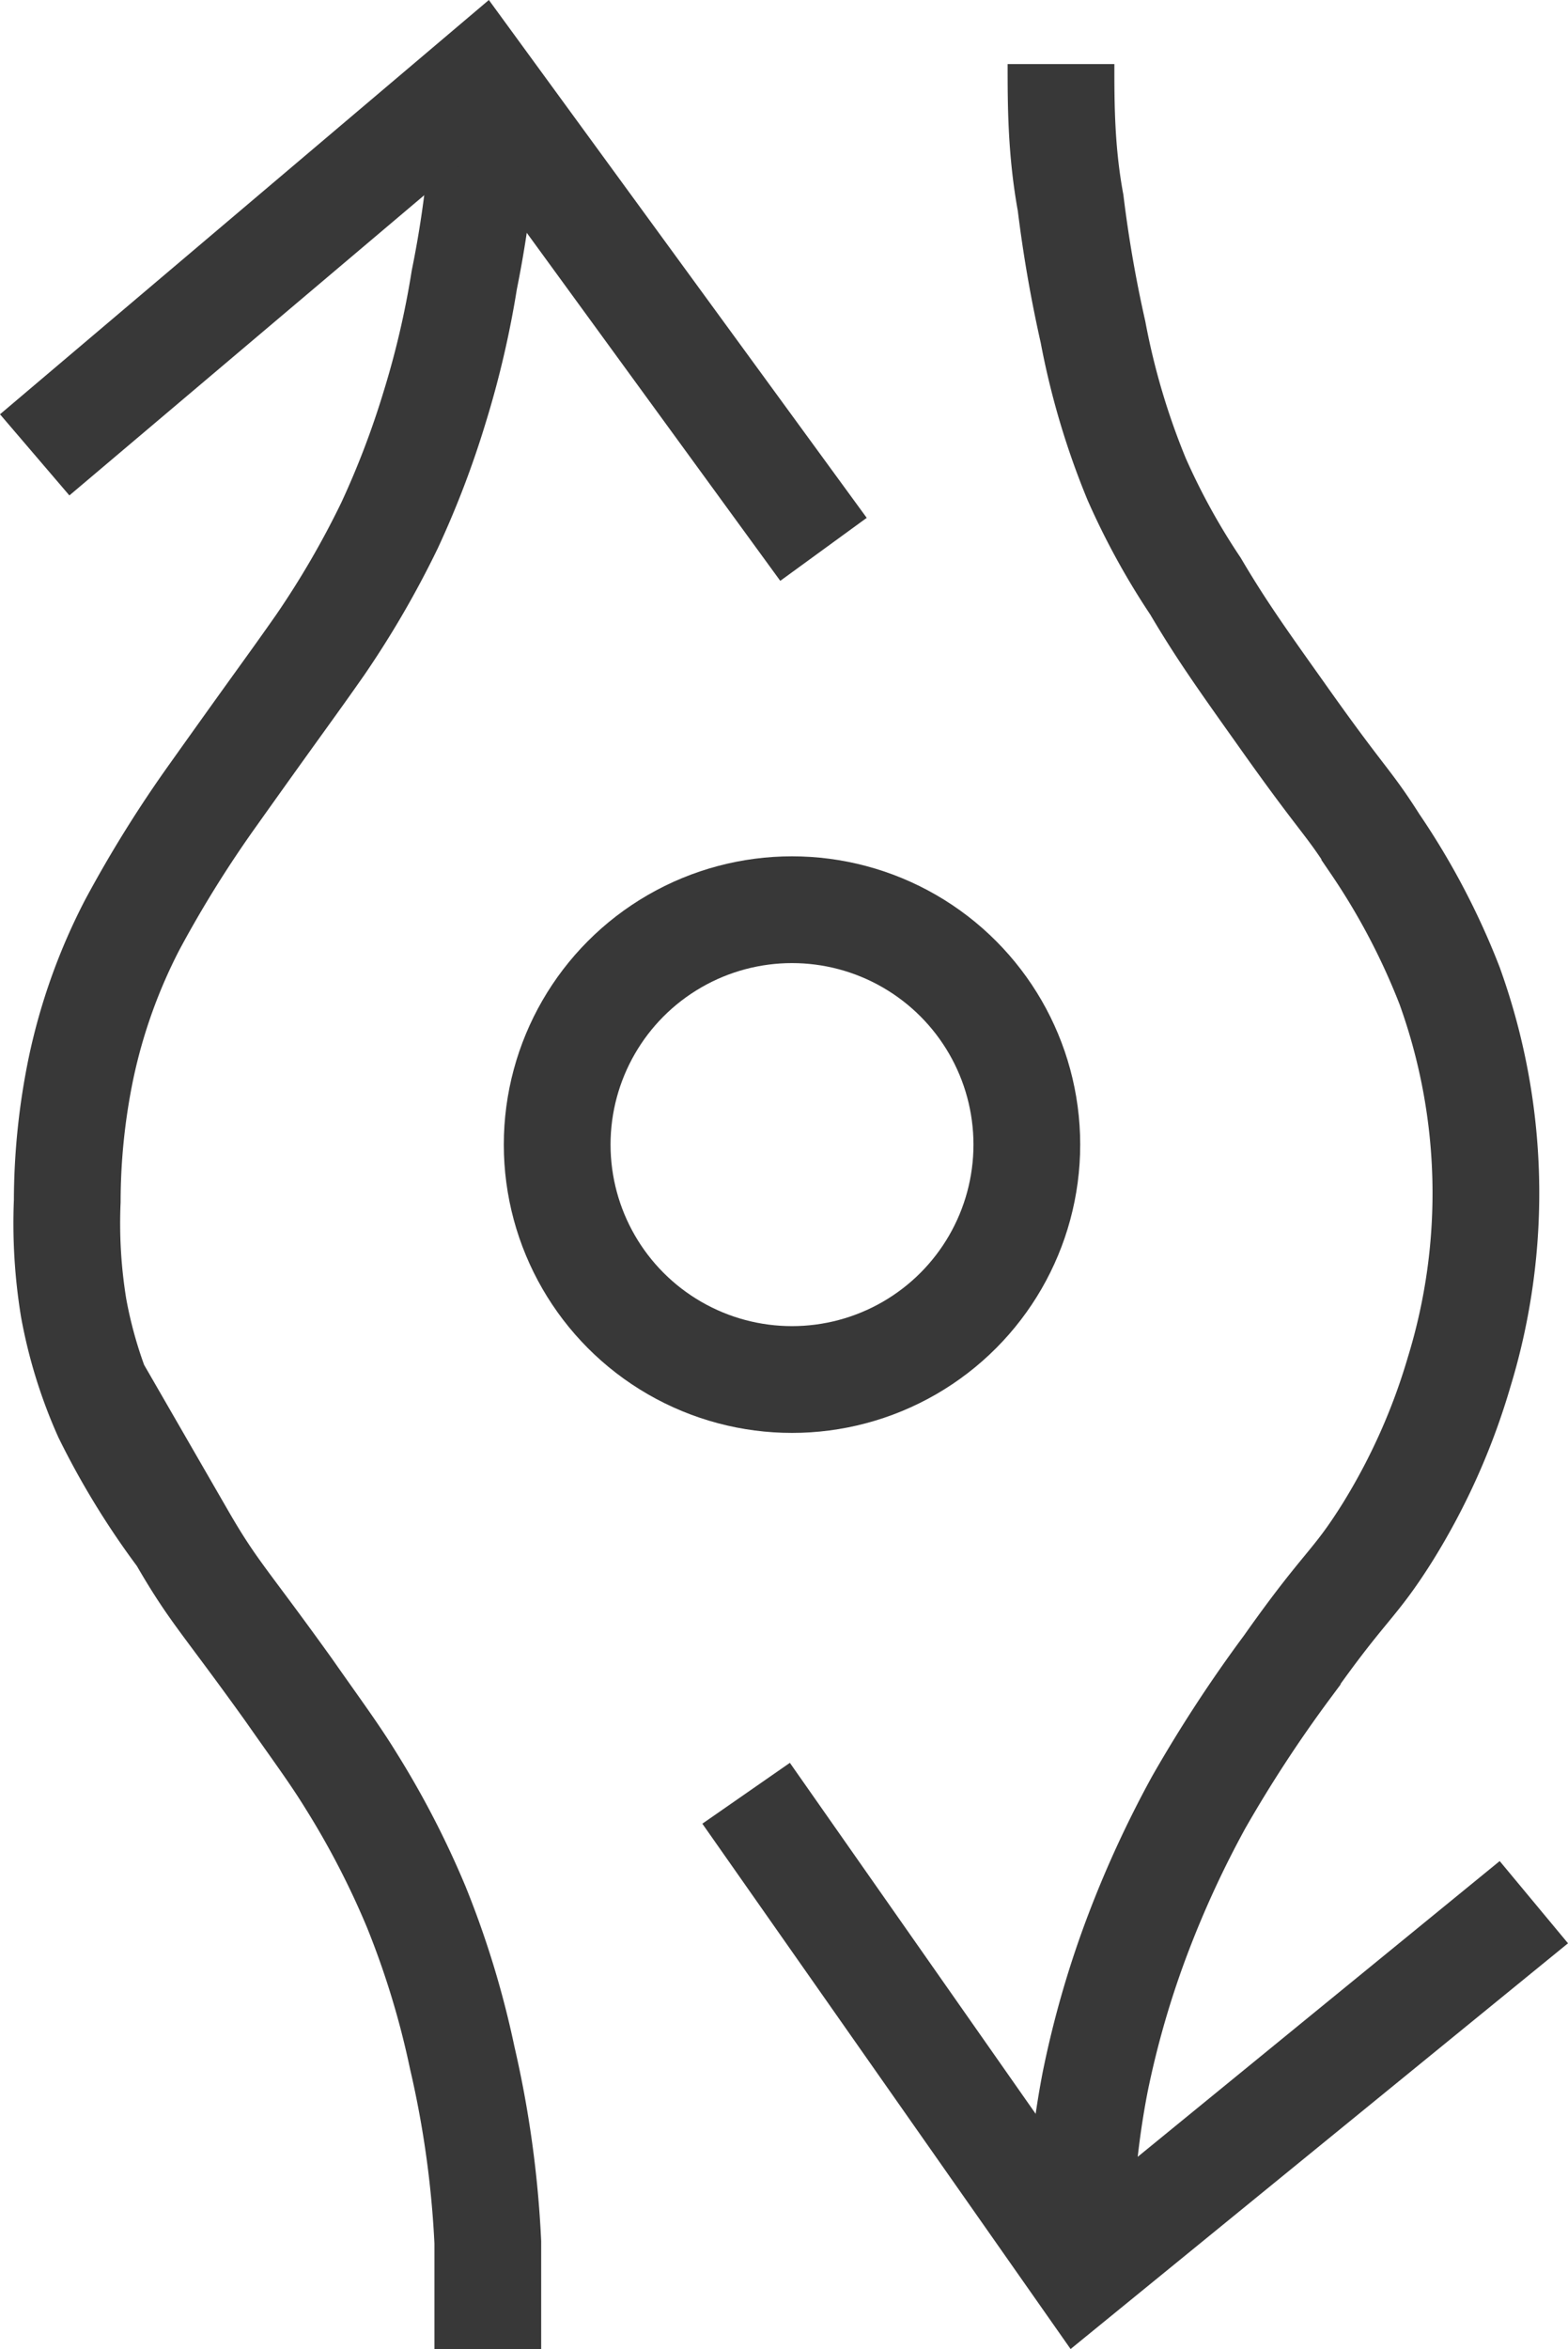 <svg xmlns="http://www.w3.org/2000/svg" viewBox="0 0 14.69 22">
    <defs>
        <style>
            .cls-1{fill:none;stroke:#383838;stroke-miterlimit:10}.cls-2{fill:#383838}
        </style>
    </defs>
    <g id="Layer_2" data-name="Layer 2">
        <g id="Row_2" data-name="Row 2">
            <g id="Evasion_Detection" data-name="Evasion Detection">
                <path d="M4.57 22v-1a9.66 9.66 0 0 0-.24-1.73 8.34 8.34 0 0 0-.43-1.41 8.14 8.14 0 0 0-.61-1.18c-.16-.26-.31-.46-.59-.86-.61-.85-.7-.91-1-1.43a7.22 7.22 0 0 1-.7-1.14 4.37 4.37 0 0 1-.31-1 4.91 4.91 0 0 1-.06-1A6.2 6.2 0 0 1 .76 10a5.28 5.28 0 0 1 .48-1.34A11.24 11.24 0 0 1 2 7.44c.64-.9.72-1 1-1.4a8.65 8.65 0 0 0 .65-1.12 8.44 8.44 0 0 0 .42-1.1 8.65 8.65 0 0 0 .28-1.2 10.1 10.1 0 0 0 .16-1.09v-.44" class="cls-1"/>
                <path d="M8.12 4.85l-.81.59-2.9-3.98L.65 4.64 0 3.88 4.58 0l3.54 4.85z" class="cls-2"/>
                <path d="M9.94.6c0 .37 0 .81.09 1.3a12.27 12.27 0 0 0 .21 1.21 7 7 0 0 0 .41 1.38 6.58 6.58 0 0 0 .55 1c.23.39.42.66.79 1.18.6.85.63.82.89 1.23a6.63 6.63 0 0 1 .7 1.33 5.72 5.72 0 0 1 .09 3.62 6.08 6.08 0 0 1-.67 1.5c-.32.51-.39.48-.94 1.26a12.73 12.73 0 0 0-.83 1.27 9.77 9.77 0 0 0-.56 1.21 8.9 8.9 0 0 0-.41 1.41 8.23 8.23 0 0 0-.13 1v.45" class="cls-1"/>
                <path d="M6.58 17.08l.82-.57 2.83 4.04 3.82-3.12.64.77-4.66 3.8-3.45-4.92z" class="cls-2"/>
                <circle cx="7.42" cy="10.72" r="2.2" class="cls-1"/>
            </g>
        </g>
    </g>
</svg>
